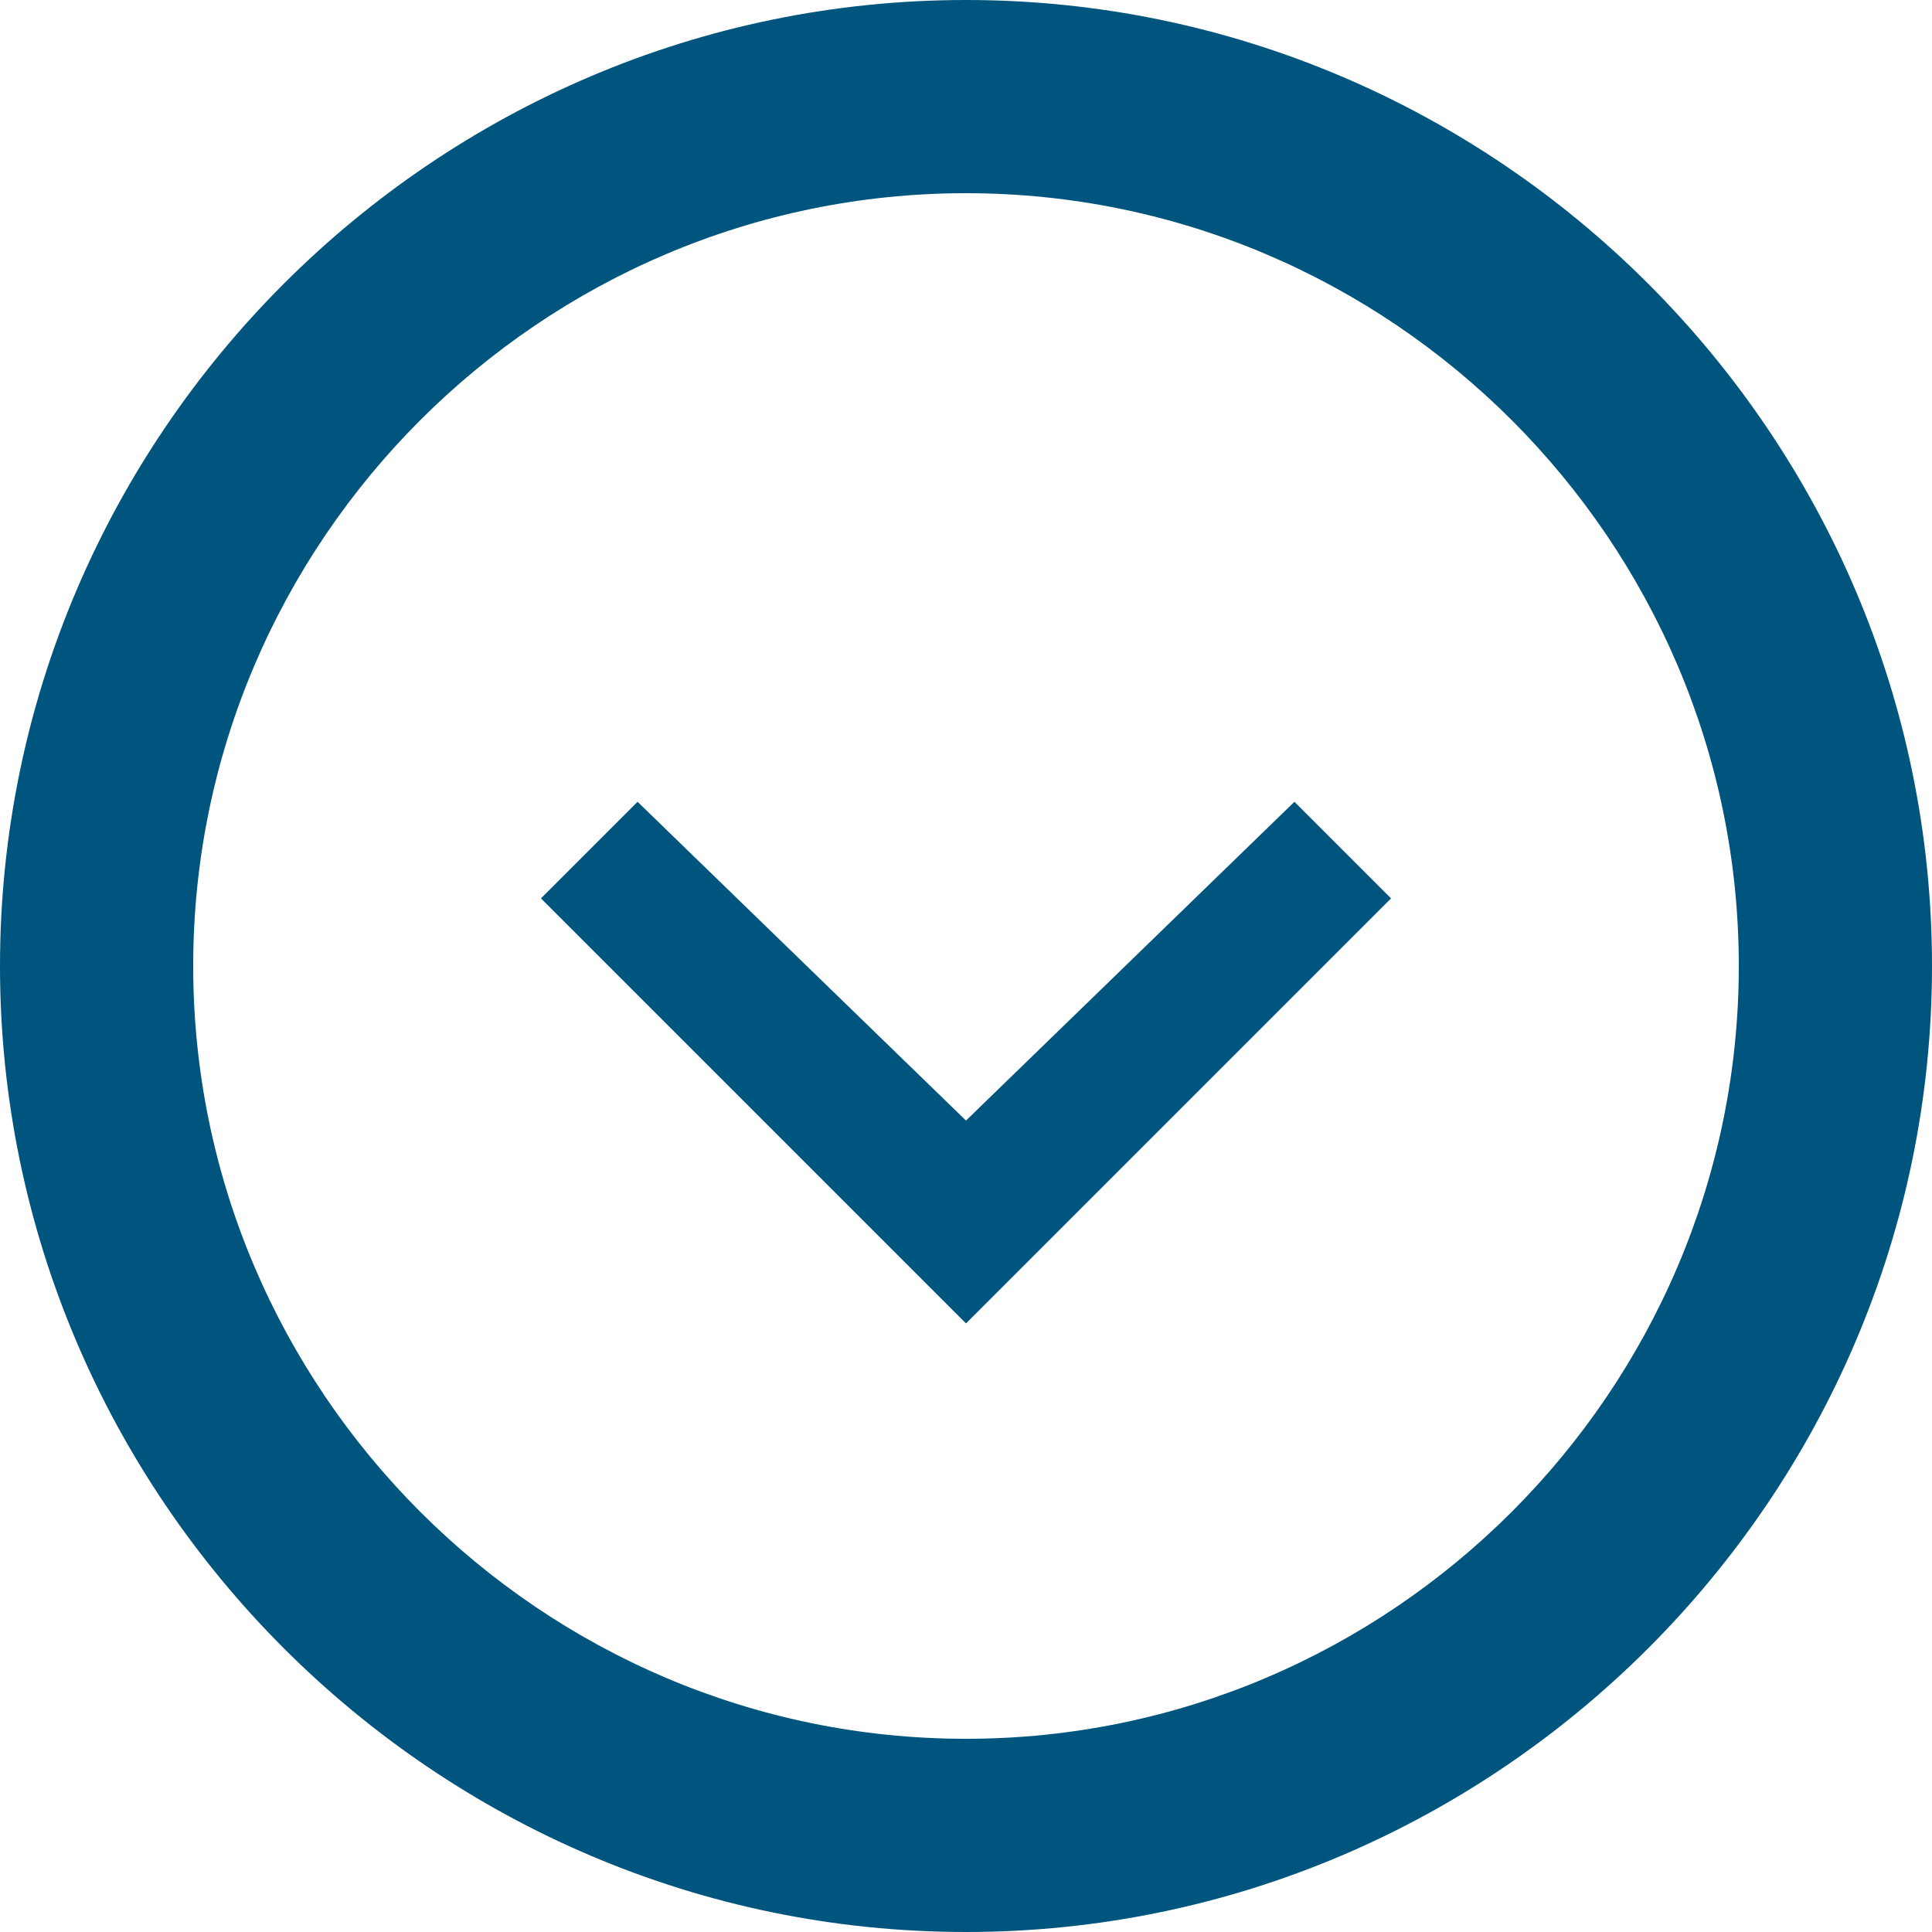 <?xml version="1.0" encoding="utf-8"?>
<!-- Generator: Adobe Illustrator 21.1.0, SVG Export Plug-In . SVG Version: 6.00 Build 0)  -->
<svg version="1.1" id="Layer_1" xmlns="http://www.w3.org/2000/svg" xmlns:xlink="http://www.w3.org/1999/xlink" x="0px" y="0px"
	 viewBox="0 0 20 20" style="enable-background:new 0 0 20 20;" xml:space="preserve">
<style type="text/css">
	.st0{fill:#00557f;}
</style>
<title>icon</title>
<desc>Created with Sketch.</desc>
<g id="_x2D_">
	<g id="accordian_x2F_subscriptions---minimised-expried" transform="translate(-20, -21)">
		<g id="item-minimised">
			<g id="icon" transform="translate(20, 21)">
				<path id="Fill-1" class="st0" d="M10,18c-4.4,0-8-3.6-8-8s3.6-8,8-8s8,3.6,8,8S14.4,18,10,18 M10,0C4.5,0,0,4.5,0,10
					s4.5,10,10,10s10-4.5,10-10S15.5,0,10,0"/>
				<polygon id="Fill-3" class="st0" points="13.4,8.3 10,11.6 6.6,8.3 5.6,9.3 10,13.7 14.4,9.3 				"/>
			</g>
		</g>
	</g>
</g>
</svg>

